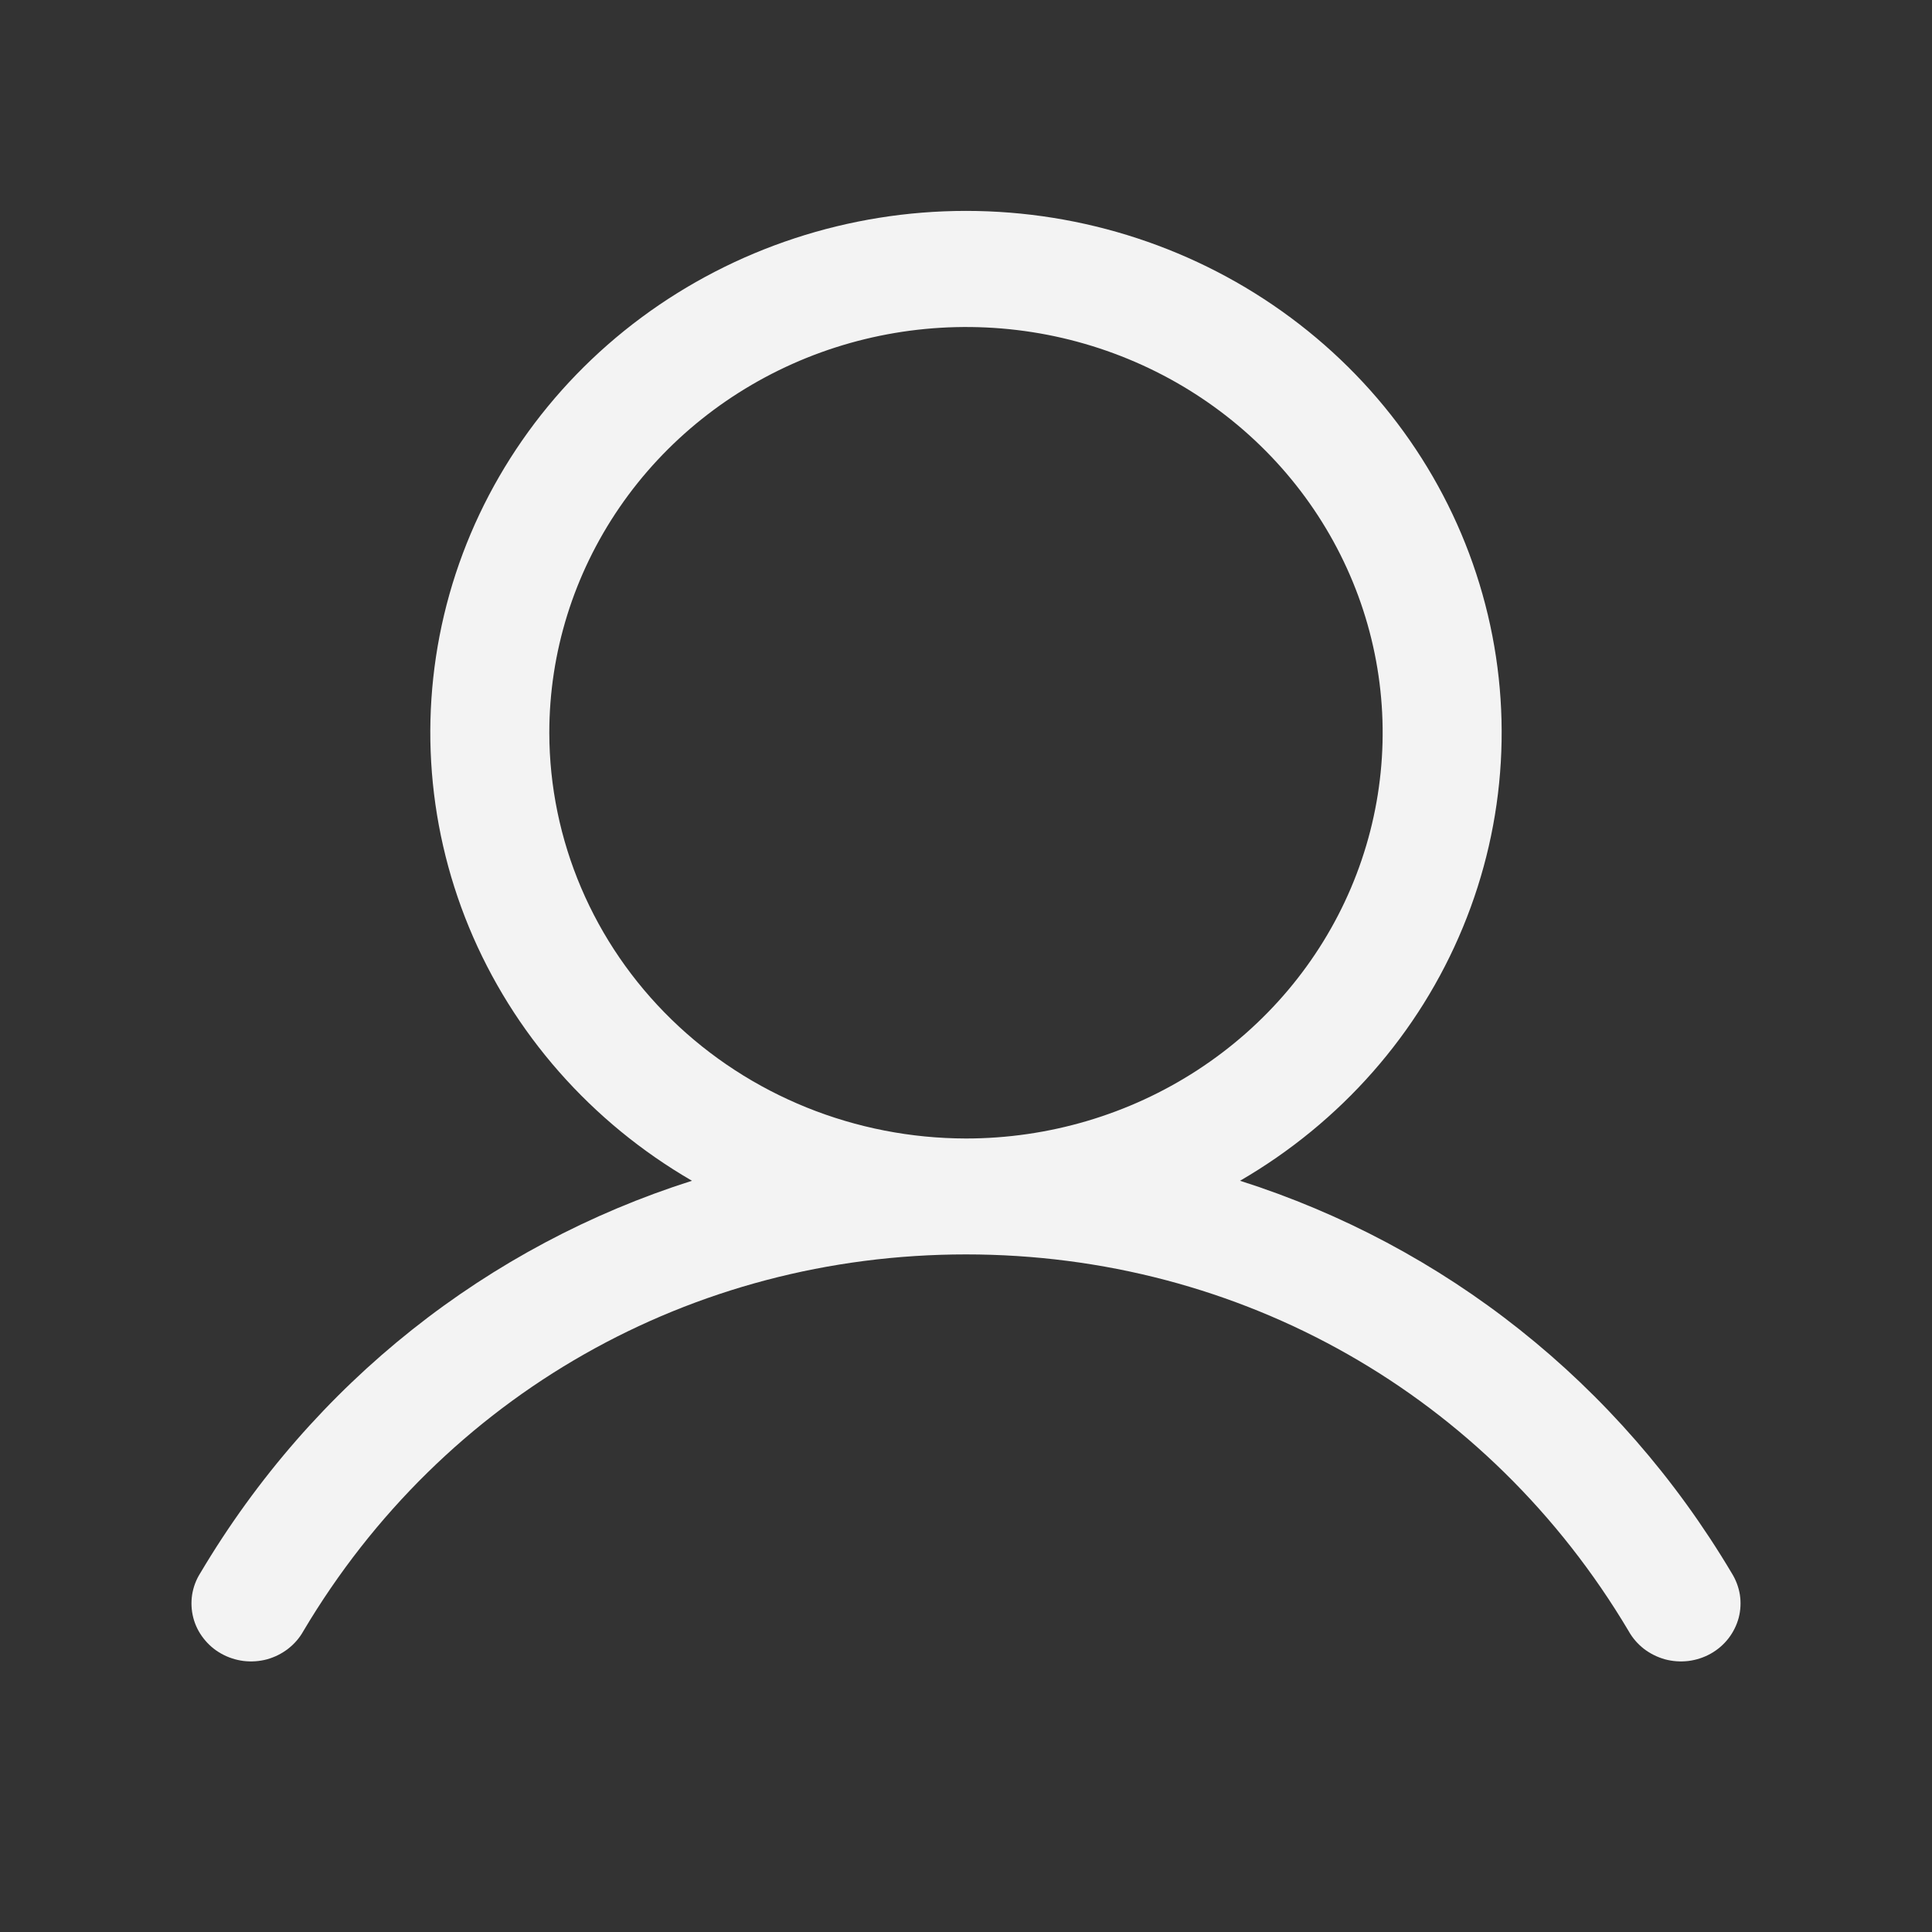 <svg width="25" height="25" viewBox="0 0 25 25" fill="none" xmlns="http://www.w3.org/2000/svg">
<rect x="0" y="0" width="25" height="25" fill="#333333" stroke="none"/>
<path d="M22.409 20.357C20.942 17.888 18.683 16.118 16.046 15.279C17.35 14.523 18.364 13.371 18.93 11.999C19.497 10.628 19.586 9.114 19.183 7.688C18.781 6.263 17.909 5.006 16.701 4.11C15.494 3.214 14.018 2.729 12.5 2.729C10.982 2.729 9.506 3.214 8.298 4.11C7.091 5.006 6.219 6.263 5.816 7.688C5.414 9.114 5.503 10.628 6.069 11.999C6.636 13.371 7.65 14.523 8.954 15.279C6.317 16.117 4.057 17.887 2.591 20.357C2.537 20.442 2.502 20.537 2.486 20.636C2.471 20.735 2.476 20.836 2.501 20.933C2.526 21.03 2.571 21.121 2.634 21.201C2.696 21.281 2.773 21.348 2.863 21.398C2.952 21.448 3.05 21.48 3.152 21.493C3.254 21.505 3.358 21.498 3.457 21.471C3.556 21.443 3.648 21.397 3.728 21.335C3.809 21.272 3.876 21.195 3.925 21.107C5.738 18.054 8.944 16.232 12.5 16.232C16.055 16.232 19.261 18.054 21.075 21.107C21.124 21.195 21.191 21.272 21.271 21.335C21.352 21.397 21.444 21.443 21.543 21.471C21.642 21.498 21.746 21.505 21.848 21.493C21.95 21.48 22.048 21.448 22.137 21.398C22.226 21.348 22.304 21.281 22.366 21.201C22.428 21.121 22.473 21.03 22.499 20.933C22.524 20.836 22.529 20.735 22.514 20.636C22.498 20.537 22.462 20.442 22.409 20.357ZM7.108 9.482C7.108 8.443 7.425 7.428 8.017 6.565C8.61 5.701 9.452 5.029 10.437 4.631C11.422 4.234 12.506 4.13 13.552 4.332C14.598 4.535 15.558 5.035 16.312 5.769C17.066 6.503 17.58 7.439 17.788 8.457C17.996 9.476 17.889 10.531 17.481 11.491C17.073 12.45 16.382 13.27 15.495 13.847C14.609 14.424 13.566 14.732 12.5 14.732C11.07 14.73 9.7 14.177 8.689 13.192C7.679 12.208 7.11 10.873 7.108 9.482Z" fill="#F3F3F3"/>
</svg>
